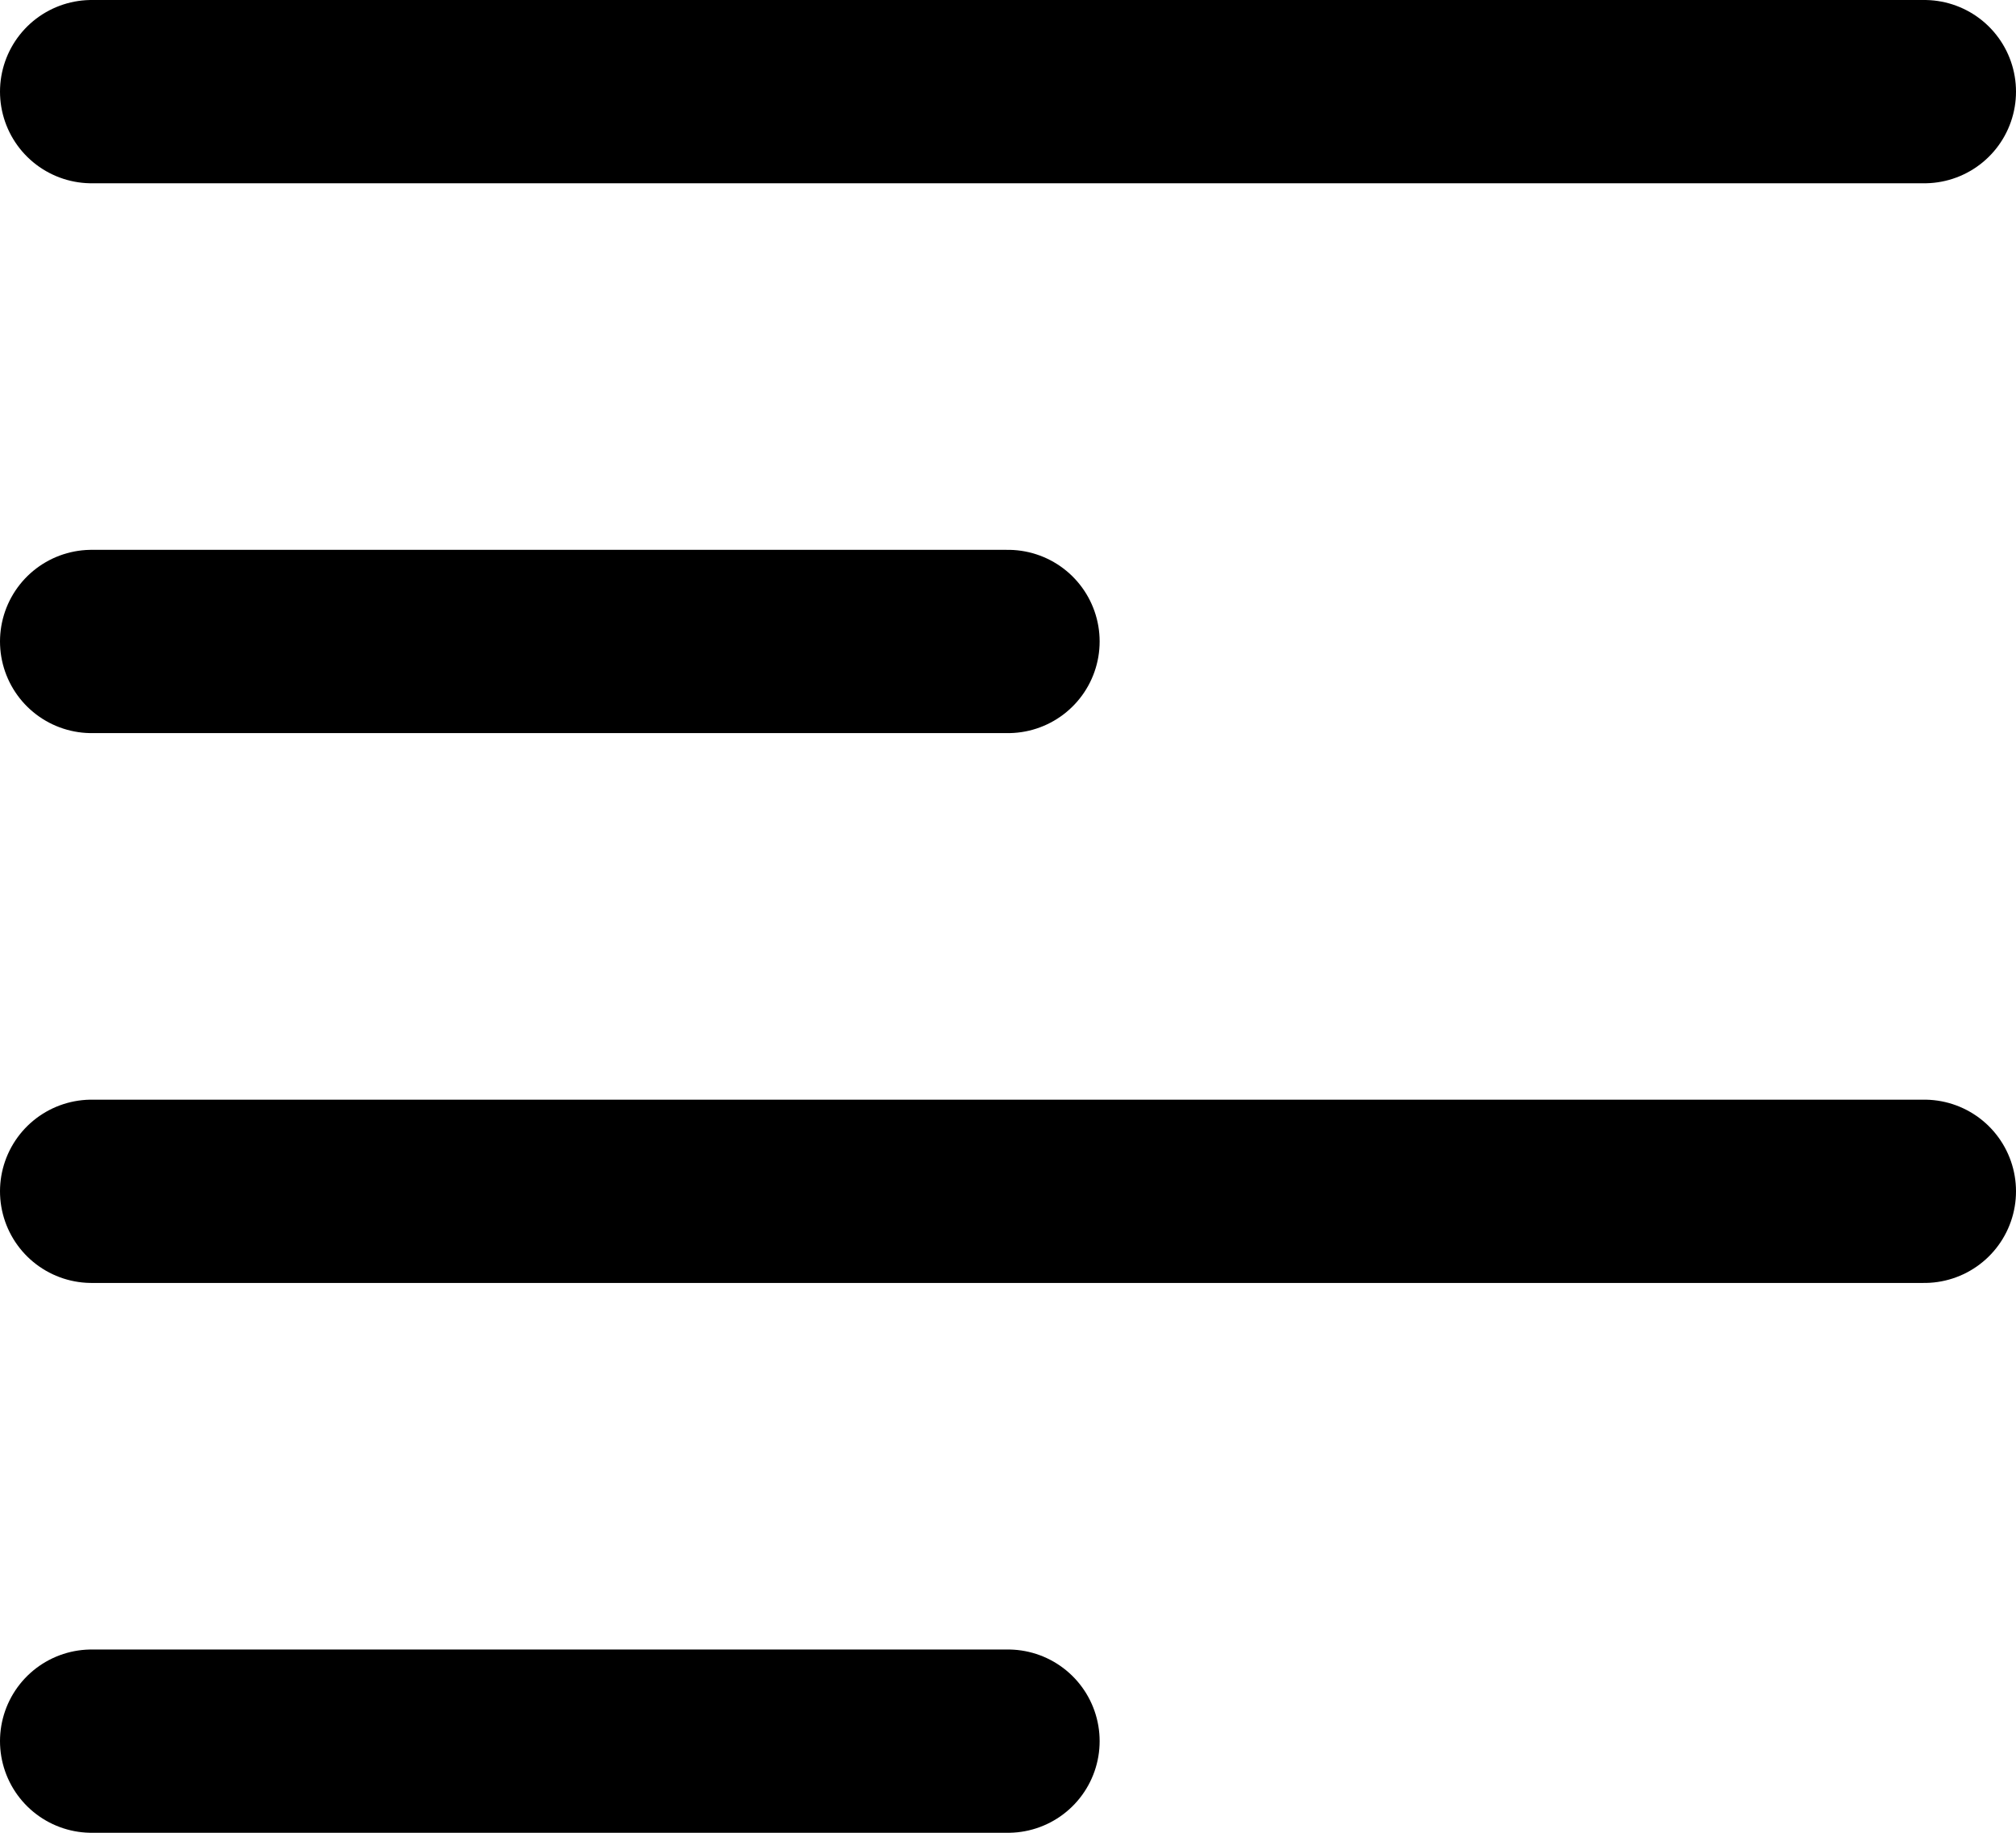 <svg xmlns="http://www.w3.org/2000/svg" width="22" height="20" viewBox="0 0 22 20">
  <g id="Group_1004" data-name="Group 1004" transform="translate(-611 -266.154)">
    <line id="Line_33" data-name="Line 33" x2="20" transform="translate(612 267.154)" fill="none" stroke="currentColor" stroke-linecap="round" stroke-width="2"/>
    <line id="Line_34" data-name="Line 34" x2="10" transform="translate(612 273.154)" fill="none" stroke="currentColor" stroke-linecap="round" stroke-width="2"/>
    <line id="Line_35" data-name="Line 35" x2="20" transform="translate(612 279.154)" fill="none" stroke="currentColor" stroke-linecap="round" stroke-width="2"/>
    <line id="Line_36" data-name="Line 36" x2="10" transform="translate(612 285.154)" fill="none" stroke="currentColor" stroke-linecap="round" stroke-width="2"/>
  </g>
</svg>
